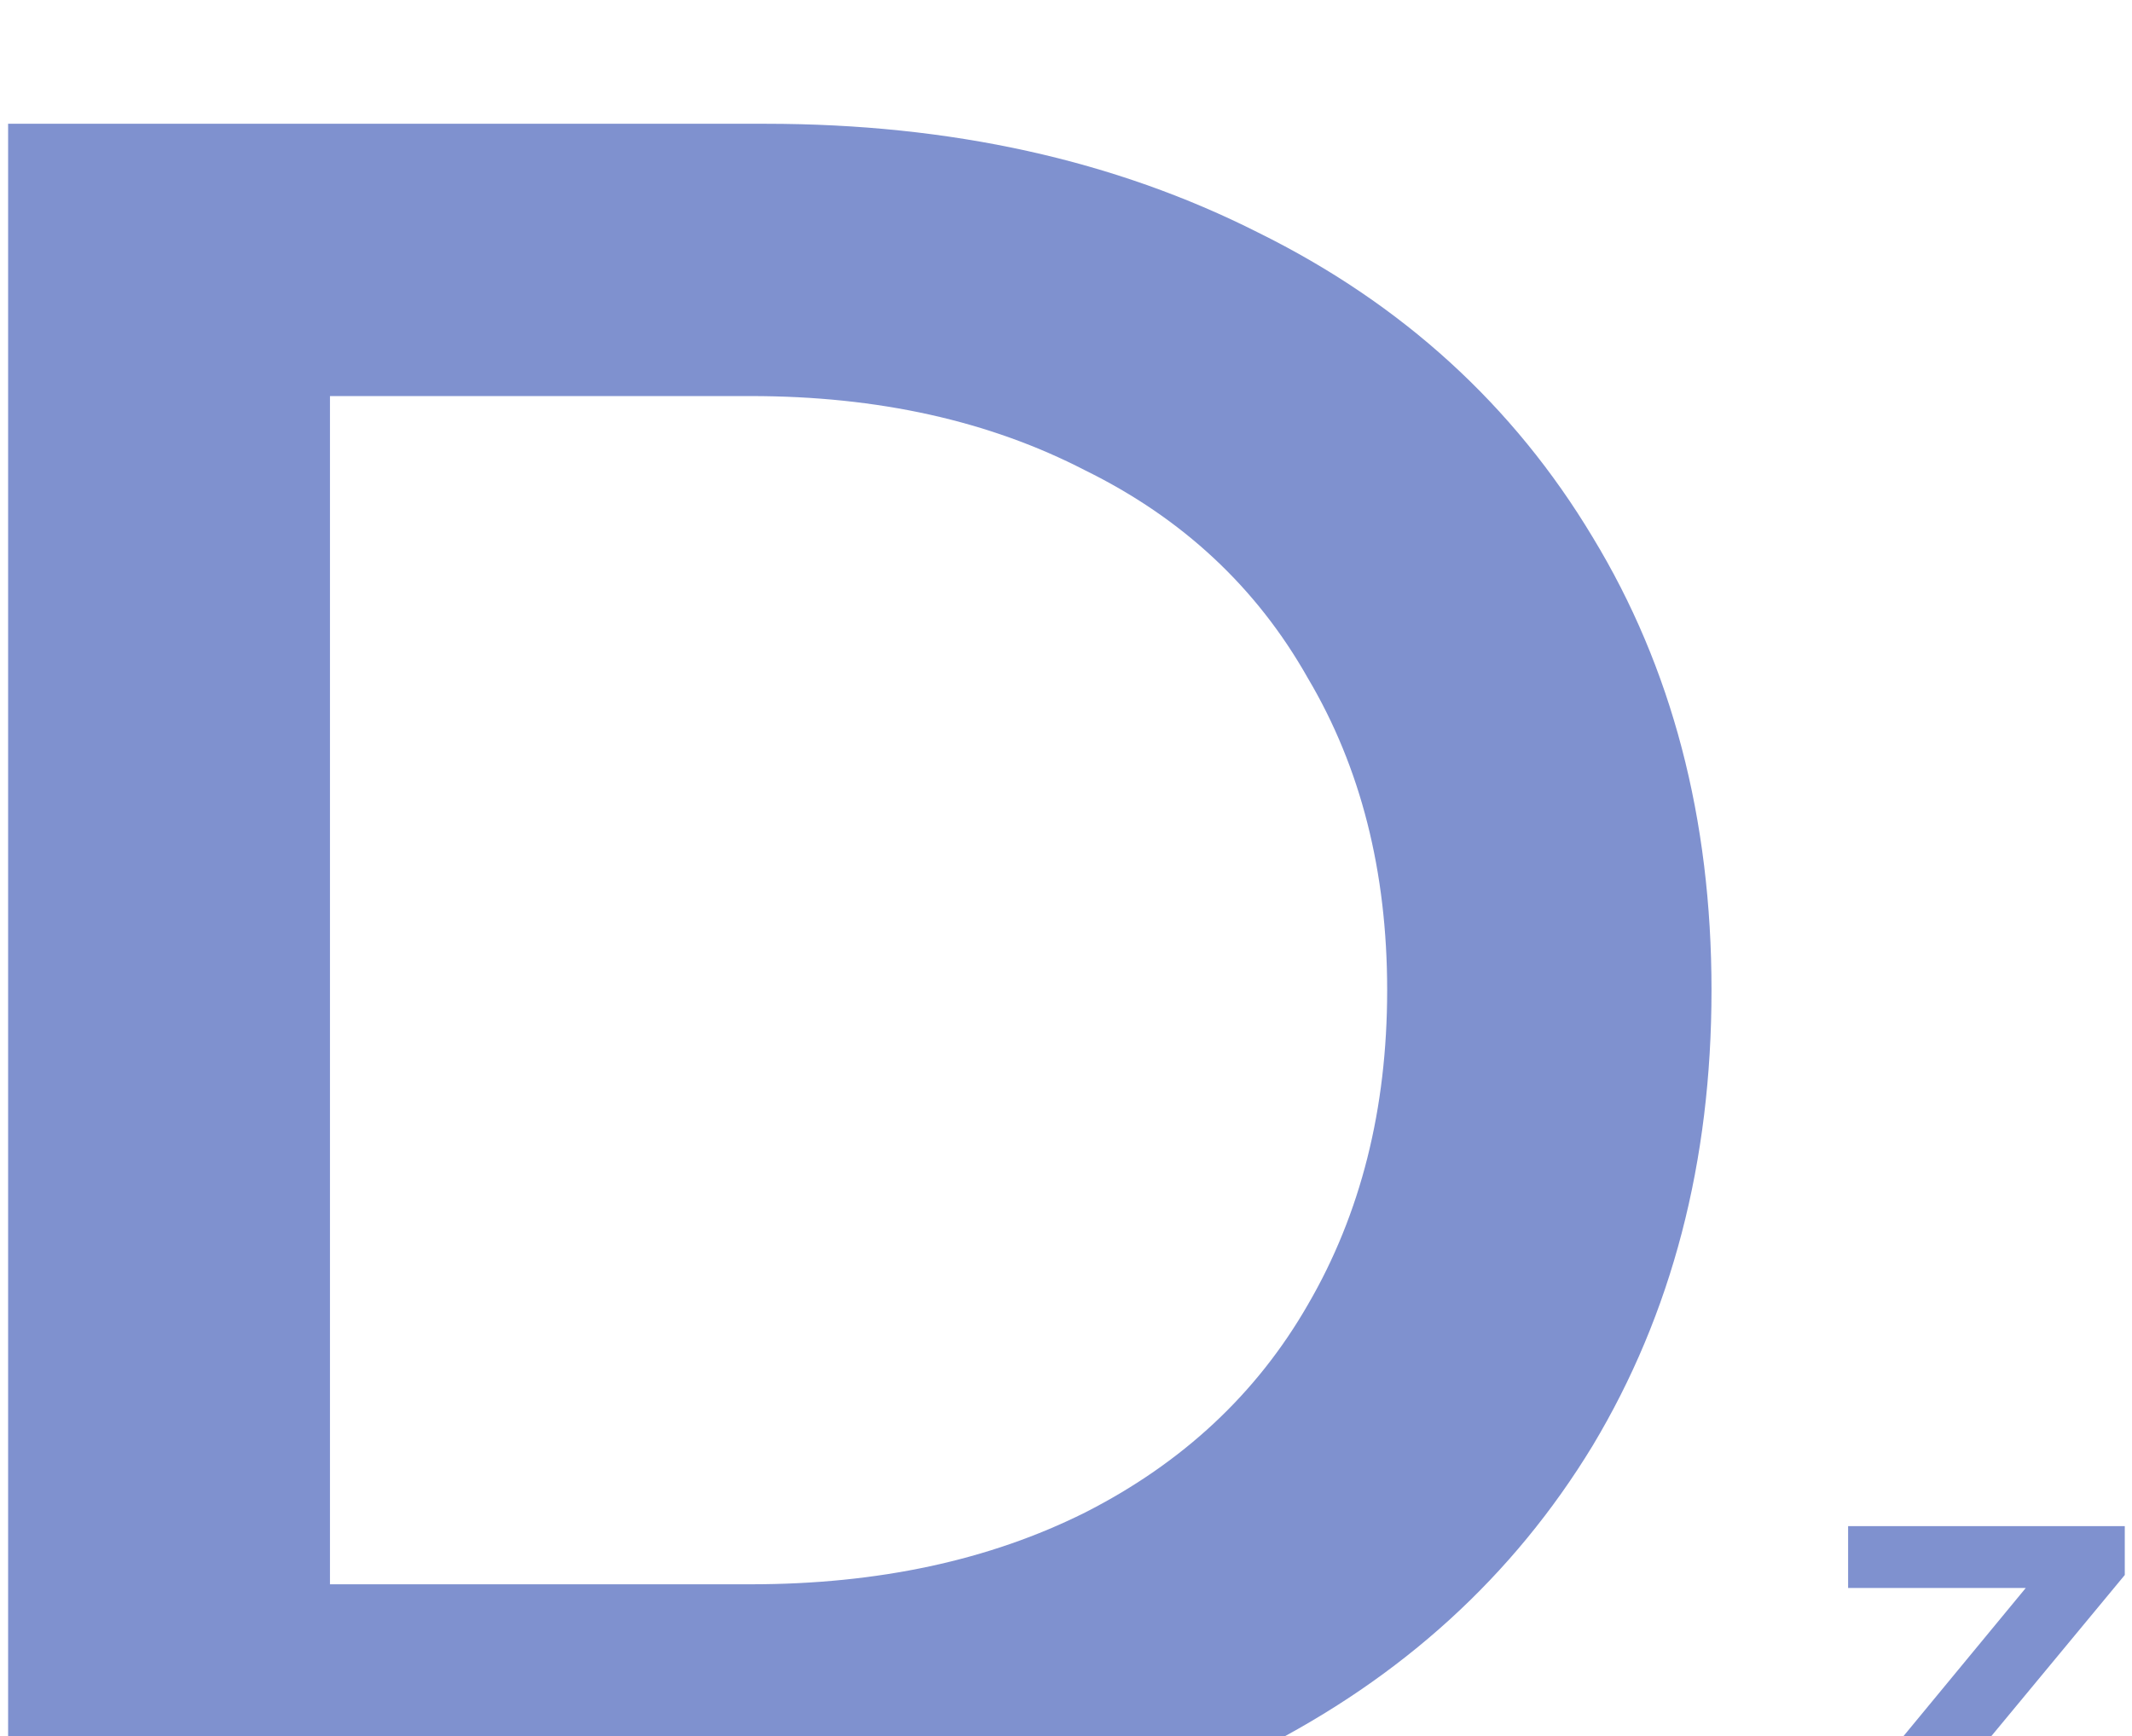 <svg width="248" height="202" viewBox="0 0 248 202" fill="none" xmlns="http://www.w3.org/2000/svg">
<g filter="url(#filter0_i)">
<path d="M0.943 0.4H89.071C110.575 0.4 129.679 4.624 146.383 13.072C163.087 21.328 176.047 33.136 185.263 48.496C194.479 63.664 199.087 81.232 199.087 101.2C199.087 121.168 194.479 138.832 185.263 154.192C176.047 169.36 163.087 181.168 146.383 189.616C129.679 197.872 110.575 202 89.071 202H0.943V0.4ZM87.343 170.32C102.127 170.32 115.087 167.536 126.223 161.968C137.551 156.208 146.191 148.144 152.143 137.776C158.287 127.216 161.359 115.024 161.359 101.2C161.359 87.376 158.287 75.28 152.143 64.912C146.191 54.352 137.551 46.288 126.223 40.72C115.087 34.96 102.127 32.08 87.343 32.08H38.383V170.32H87.343ZM247.737 194.8V202H214.545V196.312L235.641 170.752H214.977V163.552H247.161V169.24L225.993 194.8H247.737Z" fill="#0024A1" fill-opacity="0.5"/>
</g>
<defs>
<filter id="filter0_i" x="0.943" y="0.4" width="246.794" height="211.6" filterUnits="userSpaceOnUse" color-interpolation-filters="sRGB">
<feFlood flood-opacity="0" result="BackgroundImageFix"/>
<feBlend mode="normal" in="SourceGraphic" in2="BackgroundImageFix" result="shape"/>
<feColorMatrix in="SourceAlpha" type="matrix" values="0 0 0 0 0 0 0 0 0 0 0 0 0 0 0 0 0 0 127 0" result="hardAlpha"/>
<feOffset dy="14"/>
<feGaussianBlur stdDeviation="5"/>
<feComposite in2="hardAlpha" operator="arithmetic" k2="-1" k3="1"/>
<feColorMatrix type="matrix" values="0 0 0 0 0 0 0 0 0 0 0 0 0 0 0 0 0 0 0.25 0"/>
<feBlend mode="normal" in2="shape" result="effect1_innerShadow"/>
</filter>
</defs>
</svg>
